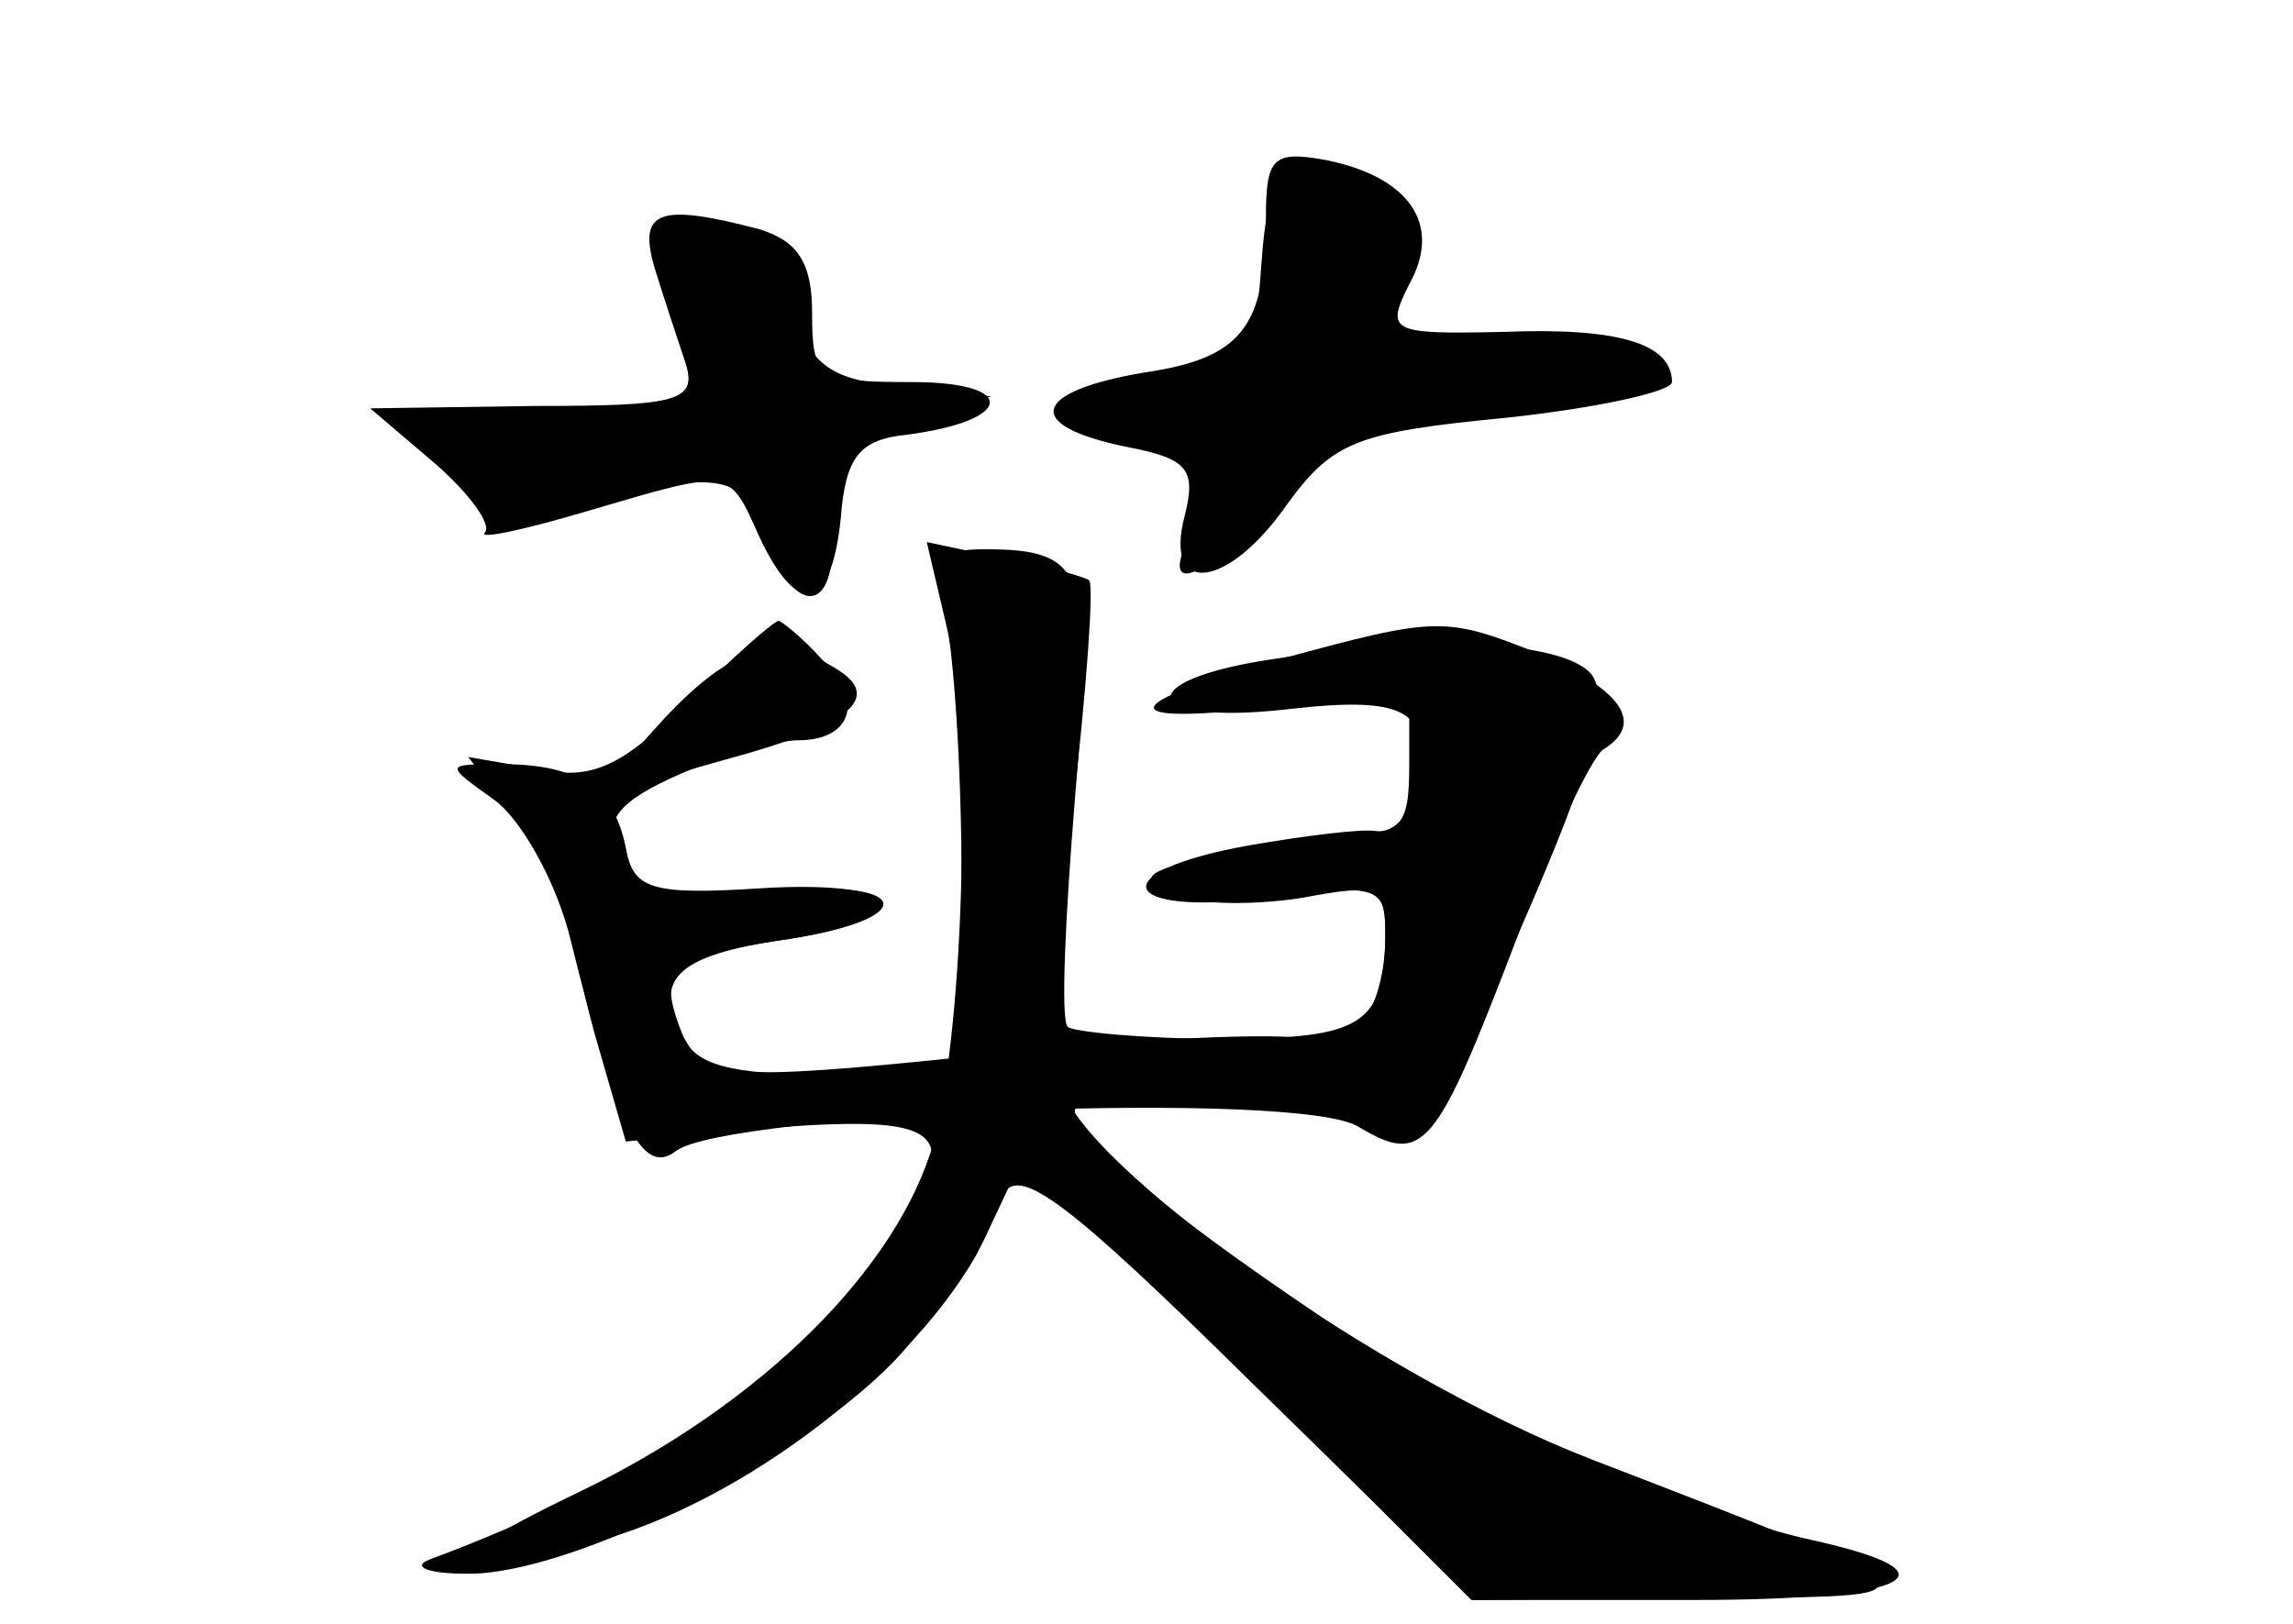 <?xml version="1.0" standalone="no"?>
<!DOCTYPE svg PUBLIC "-//W3C//DTD SVG 20010904//EN"
 "http://www.w3.org/TR/2001/REC-SVG-20010904/DTD/svg10.dtd">
<svg version="1.0" xmlns="http://www.w3.org/2000/svg"
 width="96pt" height="68pt" viewBox="0 0 96 68"
 preserveAspectRatio="xMidYMid meet">
<g transform="translate(0,68) scale(0.1,-0.1)" fill="#000000" stroke="none">
<g id="part-0" class="char-part">
  <path d="M530 589 c0 -46 -10 -59 -51 -65 -47 -8 -51 -22 -8 -31 26 -5 30 -9
25 -29 -9 -34 18 -31 43 5 19 26 29 30 91 36 38 4 70 11 70 15 0 16 -22 23
-71 21 -47 -1 -49 0 -39 20 14 25 0 45 -35 52 -22 4 -25 1 -25 -24z"/>
  <path d="M274 568 c4 -13 10 -31 13 -40 5 -16 -3 -18 -63 -18 l-69 -1 27 -23
c15 -13 24 -26 21 -29 -3 -3 16 1 43 9 61 18 59 18 72 -11 16 -34 30 -31 34 8
2 26 8 33 28 35 45 6 46 22 2 22 -40 0 -42 2 -42 29 0 21 -6 30 -22 35 -42 11
-51 8 -44 -16z"/>
  <path d="M395 428 c6 -29 9 -101 7 -155 l-2 -43 -54 0 c-40 0 -55 4 -60 16
-11 28 -7 33 39 40 65 9 57 28 -9 20 -49 -7 -54 -5 -59 14 -4 17 1 24 28 36
19 8 41 14 49 14 23 0 28 17 10 34 -8 9 -17 16 -18 16 -2 0 -19 -15 -38 -34
-28 -27 -40 -33 -63 -28 l-29 5 22 -28 c12 -15 22 -34 22 -43 0 -8 5 -32 11
-52 l11 -38 64 6 c72 5 78 -2 45 -52 -34 -51 -100 -95 -191 -129 -8 -3 -1 -6
15 -6 44 -1 145 50 183 93 17 20 32 40 32 44 0 4 5 14 10 22 7 12 28 -4 103
-78 l94 -92 92 0 c91 0 113 11 50 25 -55 12 -152 56 -208 95 -65 44 -101 74
-101 85 0 8 109 2 131 -9 13 -6 24 11 56 86 31 71 37 96 29 106 -13 14 -69 16
-133 6 -61 -9 -55 -28 6 -21 52 6 62 -1 53 -36 -2 -9 -9 -16 -16 -15 -6 1 -30
-2 -53 -6 -62 -11 -55 -30 7 -22 45 6 50 5 50 -13 0 -40 -8 -46 -69 -46 -33 0
-62 3 -64 5 -3 3 -1 46 3 95 8 96 5 105 -38 105 -18 0 -21 -4 -17 -22z"/>
</g>
<g id="part-1" class="char-part">
  <path d="M528 568 c-3 -40 -5 -43 -33 -46 -43 -5 -56 -22 -17 -22 34 0 39 -9
22 -41 -18 -32 7 -22 35 16 24 31 32 34 86 37 70 4 76 23 6 23 -46 0 -47 1
-42 27 5 20 1 29 -14 37 -33 18 -40 13 -43 -31z"/>
  <path d="M285 549 c9 -17 15 -33 13 -35 -7 -6 -50 -12 -93 -14 -38 -1 -39 -1
-20 -16 15 -12 33 -14 72 -9 50 6 53 5 63 -19 13 -37 32 -33 28 6 -3 28 0 32
32 42 l35 10 -37 4 c-30 3 -38 8 -47 33 -7 22 -16 29 -36 29 -25 0 -25 0 -10
-31z"/>
</g>
<g id="part-2" class="char-part">
  <path d="M278 379 c-30 -33 -30 -33 26 -17 52 14 66 26 46 38 -24 15 -43 10
-72 -21z"/>
</g>
<g id="part-3" class="char-part">
  <path d="M536 404 c-69 -19 -71 -28 -3 -20 l57 6 0 -30 c0 -27 -3 -30 -32 -31
-18 -1 -44 -4 -58 -9 -22 -6 -23 -8 -7 -15 9 -4 33 -4 52 -1 32 6 35 5 35 -16
0 -30 -15 -52 -29 -44 -6 4 -65 2 -132 -5 -103 -11 -122 -11 -130 2 -17 27 -9
38 36 45 62 9 57 26 -7 22 -46 -3 -53 0 -56 17 -5 25 -20 35 -52 35 -24 0 -24
0 -3 -15 11 -8 26 -34 32 -59 19 -77 30 -99 44 -88 21 16 262 26 286 10 27
-16 32 -10 66 79 14 40 31 75 36 79 18 11 8 25 -26 40 -40 16 -43 16 -109 -2z"/>
</g>
<g id="part-4" class="char-part">
  <path d="M396 419 c11 -45 8 -166 -5 -217 -15 -53 -72 -110 -149 -147 -73 -35
-66 -44 13 -19 63 19 135 77 158 127 l16 34 94 -94 93 -93 95 1 c106 0 108 -1
-45 58 -88 34 -214 123 -222 157 -3 11 -1 63 5 114 6 52 9 95 7 97 -1 1 -17 6
-35 9 l-33 7 8 -34z"/>
</g>
</g>
</svg>